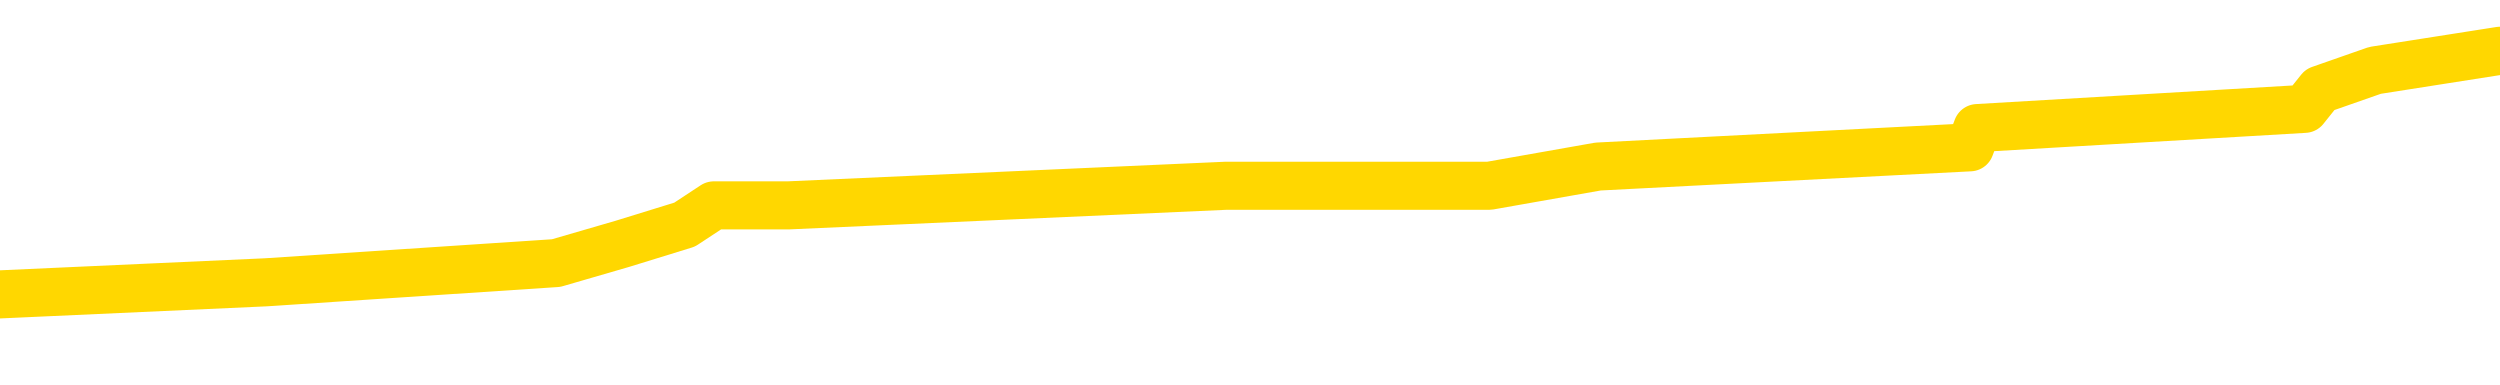 <svg xmlns="http://www.w3.org/2000/svg" version="1.1" viewBox="0 0 6500 1000">
	<path fill="none" stroke="gold" stroke-width="125" stroke-linecap="round" stroke-linejoin="round" d="M0 168086  L-1281873 168086 L-1281689 168036 L-1281199 167936 L-1280905 167886 L-1280594 167785 L-1280360 167735 L-1280306 167635 L-1280247 167535 L-1280094 167484 L-1280053 167384 L-1279921 167334 L-1279628 167284 L-1279088 167284 L-1278477 167234 L-1278429 167234 L-1277789 167184 L-1277756 167184 L-1277230 167184 L-1277098 167133 L-1276708 167033 L-1276379 166933 L-1276262 166832 L-1276051 166732 L-1275334 166732 L-1274764 166682 L-1274657 166682 L-1274482 166632 L-1274261 166532 L-1273860 166481 L-1273834 166381 L-1272906 166281 L-1272818 166181 L-1272736 166080 L-1272666 165980 L-1272369 165930 L-1272217 165829 L-1270327 165880 L-1270226 165880 L-1269964 165880 L-1269670 165930 L-1269528 165829 L-1269280 165829 L-1269244 165779 L-1269086 165729 L-1268622 165629 L-1268369 165579 L-1268157 165478 L-1267905 165428 L-1267557 165378 L-1266629 165278 L-1266536 165178 L-1266125 165127 L-1264954 165027 L-1263765 164977 L-1263673 164877 L-1263645 164776 L-1263379 164676 L-1263080 164576 L-1262951 164475 L-1262914 164375 L-1262099 164375 L-1261715 164425 L-1260655 164475 L-1260594 164475 L-1260329 165478 L-1259857 166431 L-1259665 167384 L-1259401 168337 L-1259064 168287 L-1258929 168237 L-1258473 168187 L-1257730 168136 L-1257713 168086 L-1257547 167986 L-1257479 167986 L-1256963 167936 L-1255934 167936 L-1255738 167886 L-1255250 167836 L-1254888 167785 L-1254479 167785 L-1254093 167836 L-1252390 167836 L-1252292 167836 L-1252220 167836 L-1252159 167836 L-1251974 167785 L-1251638 167785 L-1250997 167735 L-1250920 167685 L-1250859 167685 L-1250672 167635 L-1250593 167635 L-1250416 167585 L-1250397 167535 L-1250167 167535 L-1249779 167484 L-1248890 167484 L-1248851 167434 L-1248763 167384 L-1248735 167284 L-1247727 167234 L-1247577 167133 L-1247553 167083 L-1247420 167033 L-1247380 166983 L-1246122 166933 L-1246064 166933 L-1245525 166883 L-1245472 166883 L-1245425 166883 L-1245030 166832 L-1244891 166782 L-1244691 166732 L-1244544 166732 L-1244379 166732 L-1244103 166782 L-1243744 166782 L-1243192 166732 L-1242547 166682 L-1242288 166582 L-1242134 166532 L-1241733 166481 L-1241693 166431 L-1241572 166381 L-1241511 166431 L-1241497 166431 L-1241403 166431 L-1241110 166381 L-1240958 166181 L-1240628 166080 L-1240550 165980 L-1240474 165930 L-1240248 165779 L-1240181 165679 L-1239954 165579 L-1239901 165478 L-1239737 165428 L-1238731 165378 L-1238547 165328 L-1237996 165278 L-1237603 165178 L-1237206 165127 L-1236356 165027 L-1236277 164977 L-1235699 164927 L-1235257 164927 L-1235016 164877 L-1234859 164877 L-1234458 164776 L-1234438 164776 L-1233993 164726 L-1233587 164676 L-1233451 164576 L-1233276 164475 L-1233140 164375 L-1232890 164275 L-1231890 164225 L-1231808 164175 L-1231672 164124 L-1231633 164074 L-1230744 164024 L-1230528 163974 L-1230085 163924 L-1229967 163874 L-1229911 163823 L-1229234 163823 L-1229134 163773 L-1229105 163773 L-1227763 163723 L-1227357 163673 L-1227318 163623 L-1226390 163573 L-1226291 163523 L-1226159 163472 L-1225754 163422 L-1225728 163372 L-1225635 163322 L-1225419 163272 L-1225008 163172 L-1223854 163071 L-1223562 162971 L-1223534 162871 L-1222926 162820 L-1222676 162720 L-1222656 162670 L-1221727 162620 L-1221675 162520 L-1221553 162469 L-1221535 162369 L-1221379 162319 L-1221204 162219 L-1221068 162169 L-1221011 162118 L-1220903 162068 L-1220818 162018 L-1220585 161968 L-1220510 161918 L-1220201 161868 L-1220083 161817 L-1219914 161767 L-1219822 161717 L-1219720 161717 L-1219697 161667 L-1219619 161667 L-1219521 161567 L-1219155 161517 L-1219050 161466 L-1218547 161416 L-1218095 161366 L-1218057 161316 L-1218033 161266 L-1217992 161216 L-1217863 161165 L-1217762 161115 L-1217321 161065 L-1217038 161015 L-1216446 160965 L-1216316 160915 L-1216041 160814 L-1215889 160764 L-1215735 160714 L-1215650 160614 L-1215572 160564 L-1215387 160514 L-1215336 160514 L-1215308 160463 L-1215229 160413 L-1215206 160363 L-1214922 160263 L-1214319 160162 L-1213323 160112 L-1213025 160062 L-1212291 160012 L-1212047 159962 L-1211957 159912 L-1211380 159862 L-1210681 159811 L-1209929 159761 L-1209610 159711 L-1209228 159611 L-1209151 159561 L-1208516 159511 L-1208331 159460 L-1208243 159460 L-1208113 159460 L-1207800 159410 L-1207751 159360 L-1207609 159310 L-1207587 159260 L-1206620 159210 L-1206074 159159 L-1205596 159159 L-1205535 159159 L-1205211 159159 L-1205190 159109 L-1205127 159109 L-1204917 159059 L-1204840 159009 L-1204786 158959 L-1204763 158909 L-1204724 158859 L-1204708 158808 L-1203951 158758 L-1203935 158708 L-1203135 158658 L-1202983 158608 L-1202077 158558 L-1201571 158508 L-1201342 158407 L-1201301 158407 L-1201185 158357 L-1201009 158307 L-1200255 158357 L-1200120 158307 L-1199956 158257 L-1199638 158207 L-1199462 158106 L-1198440 158006 L-1198416 157906 L-1198165 157856 L-1197952 157755 L-1197318 157705 L-1197080 157605 L-1197048 157505 L-1196870 157404 L-1196789 157304 L-1196699 157254 L-1196635 157153 L-1196195 157053 L-1196171 157003 L-1195630 156953 L-1195375 156903 L-1194880 156853 L-1194003 156802 L-1193966 156752 L-1193913 156702 L-1193872 156652 L-1193755 156602 L-1193478 156552 L-1193271 156451 L-1193074 156351 L-1193051 156251 L-1193001 156150 L-1192961 156100 L-1192883 156050 L-1192286 155950 L-1192226 155900 L-1192122 155850 L-1191968 155799 L-1191336 155749 L-1190655 155699 L-1190353 155599 L-1190006 155549 L-1189808 155498 L-1189760 155398 L-1189440 155348 L-1188812 155298 L-1188665 155248 L-1188629 155198 L-1188571 155147 L-1188494 155047 L-1188253 155047 L-1188165 154997 L-1188071 154947 L-1187777 154897 L-1187643 154847 L-1187583 154796 L-1187546 154696 L-1187274 154696 L-1186268 154646 L-1186092 154596 L-1186041 154596 L-1185749 154546 L-1185556 154445 L-1185223 154395 L-1184716 154345 L-1184154 154245 L-1184140 154144 L-1184123 154094 L-1184023 153994 L-1183908 153894 L-1183869 153793 L-1183831 153743 L-1183766 153743 L-1183737 153693 L-1183598 153743 L-1183306 153743 L-1183256 153743 L-1183150 153743 L-1182886 153693 L-1182421 153643 L-1182277 153643 L-1182222 153543 L-1182165 153492 L-1181974 153442 L-1181609 153392 L-1181394 153392 L-1181200 153392 L-1181142 153392 L-1181083 153292 L-1180929 153242 L-1180659 153192 L-1180229 153442 L-1180214 153442 L-1180137 153392 L-1180072 153342 L-1179943 152991 L-1179920 152941 L-1179635 152891 L-1179588 152841 L-1179533 152790 L-1179071 152740 L-1179032 152740 L-1178991 152690 L-1178801 152640 L-1178321 152590 L-1177834 152540 L-1177817 152489 L-1177779 152439 L-1177523 152389 L-1177445 152289 L-1177215 152239 L-1177199 152138 L-1176905 152038 L-1176462 151988 L-1176016 151938 L-1175511 151888 L-1175357 151838 L-1175071 151787 L-1175031 151687 L-1174699 151637 L-1174478 151587 L-1173961 151486 L-1173885 151436 L-1173637 151336 L-1173443 151236 L-1173383 151186 L-1172606 151135 L-1172532 151135 L-1172302 151085 L-1172285 151085 L-1172223 151035 L-1172027 150985 L-1171563 150985 L-1171540 150935 L-1171410 150935 L-1170110 150935 L-1170093 150935 L-1170016 150885 L-1169922 150885 L-1169705 150885 L-1169553 150835 L-1169374 150885 L-1169320 150935 L-1169034 150985 L-1168994 150985 L-1168624 150985 L-1168184 150985 L-1168001 150985 L-1167680 150935 L-1167385 150935 L-1166939 150835 L-1166867 150784 L-1166405 150684 L-1165967 150634 L-1165785 150584 L-1164331 150483 L-1164199 150433 L-1163742 150333 L-1163515 150283 L-1163129 150183 L-1162613 150082 L-1161658 149982 L-1160864 149882 L-1160190 149831 L-1159764 149731 L-1159453 149681 L-1159223 149531 L-1158540 149380 L-1158527 149230 L-1158317 149029 L-1158295 148979 L-1158121 148879 L-1157171 148828 L-1156902 148728 L-1156087 148678 L-1155777 148578 L-1155739 148528 L-1155682 148427 L-1155065 148377 L-1154427 148277 L-1152801 148227 L-1152127 148177 L-1151485 148177 L-1151407 148177 L-1151351 148177 L-1151315 148177 L-1151287 148126 L-1151175 148026 L-1151157 147976 L-1151135 147926 L-1150981 147876 L-1150928 147775 L-1150850 147725 L-1150730 147675 L-1150633 147625 L-1150515 147575 L-1150246 147474 L-1149976 147424 L-1149959 147324 L-1149759 147274 L-1149612 147174 L-1149385 147123 L-1149251 147073 L-1148942 147023 L-1148882 146973 L-1148529 146873 L-1148181 146822 L-1148080 146772 L-1148015 146672 L-1147955 146622 L-1147571 146522 L-1147190 146471 L-1147086 146421 L-1146826 146371 L-1146554 146271 L-1146395 146221 L-1146363 146171 L-1146301 146120 L-1146160 146070 L-1145976 146020 L-1145931 145970 L-1145643 145970 L-1145627 145920 L-1145394 145920 L-1145333 145870 L-1145295 145870 L-1144715 145819 L-1144581 145769 L-1144558 145569 L-1144539 145218 L-1144522 144816 L-1144506 144415 L-1144482 144014 L-1144465 143713 L-1144444 143362 L-1144427 143011 L-1144404 142810 L-1144388 142610 L-1144366 142459 L-1144349 142359 L-1144300 142209 L-1144228 142058 L-1144193 141807 L-1144170 141607 L-1144134 141406 L-1144093 141206 L-1144056 141105 L-1144040 140905 L-1144015 140754 L-1143978 140654 L-1143961 140504 L-1143938 140403 L-1143921 140303 L-1143902 140203 L-1143886 140102 L-1143857 139952 L-1143831 139801 L-1143786 139751 L-1143769 139651 L-1143727 139601 L-1143679 139501 L-1143608 139400 L-1143593 139300 L-1143577 139200 L-1143515 139149 L-1143476 139099 L-1143436 139049 L-1143270 138999 L-1143205 138949 L-1143189 138899 L-1143145 138798 L-1143087 138748 L-1142874 138698 L-1142841 138648 L-1142798 138598 L-1142720 138548 L-1142183 138497 L-1142105 138447 L-1142000 138347 L-1141912 138297 L-1141736 138247 L-1141385 138197 L-1141229 138146 L-1140791 138096 L-1140635 138046 L-1140505 137996 L-1139801 137896 L-1139600 137846 L-1138639 137745 L-1138157 137695 L-1138058 137695 L-1137965 137645 L-1137720 137595 L-1137647 137545 L-1137204 137444 L-1137108 137394 L-1137093 137344 L-1137077 137294 L-1137052 137244 L-1136586 137194 L-1136370 137143 L-1136230 137093 L-1135936 137043 L-1135848 136993 L-1135806 136943 L-1135776 136893 L-1135604 136843 L-1135545 136792 L-1135469 136742 L-1135388 136692 L-1135318 136692 L-1135009 136642 L-1134924 136592 L-1134710 136542 L-1134675 136491 L-1133992 136441 L-1133893 136391 L-1133688 136341 L-1133641 136291 L-1133363 136241 L-1133301 136191 L-1133284 136090 L-1133206 136040 L-1132898 135940 L-1132873 135890 L-1132819 135789 L-1132796 135739 L-1132674 135689 L-1132538 135589 L-1132294 135539 L-1132168 135539 L-1131522 135488 L-1131506 135488 L-1131481 135488 L-1131301 135388 L-1131225 135338 L-1131133 135288 L-1130705 135238 L-1130289 135188 L-1129896 135087 L-1129817 135037 L-1129798 134987 L-1129435 134937 L-1129199 134887 L-1128971 134837 L-1128657 134786 L-1128580 134736 L-1128499 134636 L-1128321 134536 L-1128305 134485 L-1128040 134385 L-1127960 134335 L-1127729 134285 L-1127503 134235 L-1127188 134235 L-1127012 134185 L-1126651 134185 L-1126260 134134 L-1126190 134034 L-1126126 133984 L-1125986 133884 L-1125934 133834 L-1125833 133733 L-1125331 133683 L-1125134 133633 L-1124887 133583 L-1124702 133533 L-1124402 133482 L-1124326 133432 L-1124160 133332 L-1123275 133282 L-1123247 133182 L-1123124 133081 L-1122545 133031 L-1122467 132981 L-1121754 132981 L-1121442 132981 L-1121229 132981 L-1121212 132981 L-1120826 132981 L-1120301 132881 L-1119854 132830 L-1119525 132780 L-1119372 132730 L-1119046 132730 L-1118868 132680 L-1118786 132680 L-1118580 132580 L-1118404 132530 L-1117476 132479 L-1116586 132429 L-1116547 132379 L-1116319 132379 L-1115940 132329 L-1115152 132279 L-1114918 132229 L-1114842 132179 L-1114485 132128 L-1113913 132028 L-1113646 131978 L-1113259 131928 L-1113156 131928 L-1112986 131928 L-1112367 131928 L-1112156 131928 L-1111848 131928 L-1111795 131878 L-1111668 131827 L-1111614 131777 L-1111495 131727 L-1111159 131627 L-1110200 131577 L-1110069 131476 L-1109867 131426 L-1109236 131376 L-1108924 131326 L-1108510 131276 L-1108483 131226 L-1108338 131176 L-1107917 131125 L-1106585 131125 L-1106538 131075 L-1106409 130975 L-1106393 130925 L-1105814 130824 L-1105609 130774 L-1105579 130724 L-1105538 130674 L-1105481 130624 L-1105443 130574 L-1105365 130524 L-1105222 130473 L-1104768 130423 L-1104650 130373 L-1104364 130323 L-1103992 130273 L-1103896 130223 L-1103569 130173 L-1103214 130122 L-1103044 130072 L-1102997 130022 L-1102888 129972 L-1102799 129922 L-1102771 129872 L-1102695 129771 L-1102391 129721 L-1102357 129621 L-1102286 129571 L-1101918 129521 L-1101582 129470 L-1101502 129470 L-1101282 129420 L-1101110 129370 L-1101083 129320 L-1100586 129270 L-1100036 129170 L-1099156 129119 L-1099057 129019 L-1098981 128969 L-1098706 128919 L-1098459 128818 L-1098385 128768 L-1098323 128668 L-1098204 128618 L-1098162 128568 L-1098052 128518 L-1097975 128417 L-1097274 128367 L-1097029 128317 L-1096989 128267 L-1096833 128217 L-1096234 128217 L-1096007 128217 L-1095915 128217 L-1095439 128217 L-1094842 128116 L-1094322 128066 L-1094301 128016 L-1094156 127966 L-1093836 127966 L-1093294 127966 L-1093062 127966 L-1092892 127966 L-1092405 127916 L-1092178 127866 L-1092093 127815 L-1091747 127765 L-1091420 127765 L-1090897 127715 L-1090570 127665 L-1089970 127615 L-1089772 127515 L-1089720 127464 L-1089679 127414 L-1089398 127364 L-1088714 127264 L-1088404 127214 L-1088379 127113 L-1088188 127063 L-1087965 127013 L-1087879 126963 L-1087215 126863 L-1087191 126812 L-1086969 126712 L-1086639 126662 L-1086287 126562 L-1086082 126512 L-1085850 126411 L-1085592 126361 L-1085402 126261 L-1085355 126211 L-1085128 126160 L-1085093 126110 L-1084937 126060 L-1084722 126010 L-1084549 125960 L-1084458 125910 L-1084181 125860 L-1083937 125809 L-1083622 125759 L-1083196 125759 L-1083158 125759 L-1082675 125759 L-1082441 125759 L-1082230 125709 L-1082003 125659 L-1081454 125659 L-1081206 125609 L-1080372 125609 L-1080317 125559 L-1080295 125509 L-1080137 125458 L-1079675 125408 L-1079635 125358 L-1079295 125258 L-1079162 125208 L-1078939 125157 L-1078367 125107 L-1077895 125057 L-1077700 125007 L-1077508 124957 L-1077318 124907 L-1077216 124857 L-1076848 124806 L-1076801 124756 L-1076720 124706 L-1075426 124656 L-1075378 124606 L-1075110 124606 L-1074965 124606 L-1074414 124606 L-1074297 124556 L-1074215 124506 L-1073856 124455 L-1073633 124405 L-1073351 124355 L-1073022 124255 L-1072514 124205 L-1072402 124154 L-1072323 124104 L-1072158 124054 L-1071864 124054 L-1071395 124054 L-1071199 124104 L-1071148 124104 L-1070498 124054 L-1070377 124004 L-1069923 124004 L-1069887 123954 L-1069418 123904 L-1069308 123854 L-1069291 123803 L-1069075 123803 L-1068894 123753 L-1068363 123753 L-1067333 123753 L-1067134 123703 L-1066676 123653 L-1065727 123553 L-1065628 123503 L-1065275 123402 L-1065214 123352 L-1065199 123302 L-1065164 123252 L-1064795 123202 L-1064675 123151 L-1064433 123101 L-1064269 123051 L-1064082 123001 L-1063961 122951 L-1062890 122851 L-1062032 122800 L-1061820 122700 L-1061722 122650 L-1061548 122550 L-1061215 122500 L-1061143 122449 L-1061086 122399 L-1060910 122399 L-1060521 122349 L-1060286 122299 L-1060175 122249 L-1060058 122199 L-1059077 122148 L-1059051 122098 L-1058457 121998 L-1058425 121998 L-1058276 121948 L-1057992 121898 L-1057080 121898 L-1056134 121898 L-1055981 121848 L-1055878 121848 L-1055747 121797 L-1055603 121747 L-1055577 121697 L-1055463 121647 L-1055244 121597 L-1054563 121547 L-1054434 121496 L-1054131 121446 L-1053891 121346 L-1053558 121296 L-1052919 121246 L-1052577 121145 L-1052515 121095 L-1052359 121095 L-1051438 121095 L-1050967 121095 L-1050924 121095 L-1050911 121045 L-1050870 120995 L-1050848 120945 L-1050821 120895 L-1050677 120845 L-1050254 120794 L-1049919 120794 L-1049728 120744 L-1049299 120744 L-1049111 120694 L-1048722 120594 L-1048188 120544 L-1047816 120493 L-1047794 120493 L-1047544 120443 L-1047426 120393 L-1047350 120343 L-1047214 120293 L-1047175 120243 L-1047095 120193 L-1046701 120142 L-1046205 120092 L-1046093 119992 L-1045920 119942 L-1045612 119892 L-1045164 119842 L-1044841 119791 L-1044699 119691 L-1044272 119591 L-1044118 119490 L-1044063 119390 L-1043249 119340 L-1043229 119290 L-1042858 119240 L-1042801 119240 L-1041672 119190 L-1041604 119190 L-1041045 119139 L-1040851 119089 L-1040714 119039 L-1040481 118989 L-1040134 118939 L-1040099 118839 L-1040064 118788 L-1039996 118688 L-1039647 118638 L-1039475 118588 L-1038990 118538 L-1038974 118487 L-1038648 118437 L-1038491 118387 L-1037350 118287 L-1037326 118237 L-1037134 118136 L-1036940 118086 L-1036690 118036 L-1036673 117986 L-1035653 117936 L-1035355 117886 L-1035279 117836 L-1035143 117735 L-1034968 117685 L-1034391 117585 L-1034175 117535 L-1034112 117484 L-1033981 117434 L-1033944 117334 L-1033421 117284 L-1033283 137043 L-1033268 137043 L-1033246 137043 L-1033225 137043 L-1032998 117234 L-1032222 117234 L-1032181 117234 L-1031813 117234 L-1031735 117184 L-1031682 117133 L-1031009 117083 L-1030267 117033 L-1029842 117033 L-1029394 116983 L-1028333 116933 L-1028021 116832 L-1027611 116832 L-1027539 116782 L-1027015 116782 L-1026920 116782 L-1026902 116782 L-1026458 116732 L-1026272 116632 L-1025492 116532 L-1024819 116481 L-1024407 116331 L-1024175 116231 L-1024035 116181 L-1023953 116080 L-1023933 116030 L-1023857 116030 L-1023729 115980 L-1023412 116030 L-1023188 116030 L-1022863 115980 L-1022800 115980 L-1022430 115980 L-1022397 115980 L-1022189 115980 L-1021521 115980 L-1021444 115980 L-1021286 115880 L-1021175 115880 L-1020849 115829 L-1020694 115779 L-1020353 115779 L-1020296 115679 L-1019958 115579 L-1019754 115529 L-1019701 115428 L-1018325 115378 L-1018195 115328 L-1017762 115278 L-1017441 115228 L-1016614 115127 L-1016490 115077 L-1015759 114977 L-1015603 114877 L-1015563 114826 L-1015509 114776 L-1015486 114726 L-1015372 114676 L-1015075 114626 L-1014786 114576 L-1014731 114526 L-1014611 114475 L-1014580 114425 L-1014481 114375 L-1014037 114375 L-1013885 114325 L-1013050 114325 L-1012508 114275 L-1012173 114275 L-1012157 114225 L-1012082 114175 L-1011966 114124 L-1011771 114074 L-1011507 114024 L-1010672 113974 L-1010576 113924 L-1010054 113874 L-1010013 113823 L-1009913 113773 L-1009085 113773 L-1008950 113723 L-1008611 113723 L-1008057 113673 L-1007677 113623 L-1007514 113573 L-1007205 113523 L-1006392 113472 L-1006086 113422 L-1005817 113422 L-1005496 113422 L-1005175 113472 L-1004900 113472 L-1004071 113372 L-1003976 113322 L-1003883 113172 L-1003779 113021 L-1003392 112871 L-1002912 112770 L-1002895 112720 L-1002777 112670 L-1002409 112570 L-1002314 112520 L-1001480 112419 L-1001403 112369 L-1001104 112319 L-1001013 112269 L-1000606 112169 L-1000495 112068 L-999796 112018 L-999323 111968 L-999263 111918 L-999044 111817 L-998770 111767 L-998657 111717 L-997630 111667 L-997244 111617 L-997223 111567 L-996891 111517 L-996646 111466 L-996213 111416 L-996103 111366 L-995985 111316 L-995533 111216 L-994943 111165 L-994606 111115 L-992713 111065 L-992600 110965 L-992388 110915 L-991070 110865 L-990963 99581 L-990897 88447 L-990861 78167 L-990799 78167 L-990300 89350 L-989625 100383 L-989603 110564 L-989332 110463 L-988364 110463 L-987675 110413 L-987513 110363 L-986972 110313 L-986882 110263 L-985863 110213 L-984915 110112 L-984550 110162 L-984447 110213 L-983859 110213 L-983799 110213 L-983699 110162 L-983259 110062 L-983151 110012 L-982709 109962 L-981710 109811 L-981453 109661 L-981350 109511 L-981220 109410 L-980854 109310 L-980273 109210 L-980242 109159 L-979926 109109 L-977943 109059 L-977828 109009 L-977760 109009 L-977401 108959 L-975783 108909 L-975605 108909 L-975461 108909 L-974638 108959 L-974585 109009 L-974531 109009 L-974097 109009 L-973116 109059 L-973043 109059 L-971958 109009 L-971745 109009 L-971029 108909 L-970640 108859 L-970421 108758 L-970102 108658 L-969608 108558 L-969480 108508 L-969252 108407 L-969019 108307 L-968960 108257 L-968670 108207 L-968398 108106 L-967368 108056 L-965703 108006 L-965284 107956 L-965147 107906 L-964991 107906 L-964686 107856 L-964457 107755 L-964299 107705 L-964140 107605 L-963971 107505 L-963923 107454 L-963870 107404 L-963848 107404 L-963462 107354 L-963212 107354 L-962942 107354 L-962781 107354 L-962691 107354 L-961033 107354 L-960867 107404 L-960488 107354 L-960028 107354 L-959418 107254 L-958325 107204 L-957894 107153 L-957862 107103 L-957800 107053 L-957783 107003 L-956079 106953 L-956037 106903 L-955570 106853 L-955384 106802 L-955351 106702 L-954756 106652 L-954706 106602 L-954384 106552 L-954333 106502 L-954122 106451 L-954104 106401 L-953838 106301 L-953785 106251 L-953316 106201 L-952806 106100 L-952728 106100 L-952433 106050 L-952417 106000 L-952378 105950 L-952307 105900 L-952150 105850 L-951204 105850 L-951147 105850 L-950626 105850 L-950434 105799 L-950333 105799 L-950107 105749 L-949597 105749 L-949209 107103 L-949140 107103 L-948791 107053 L-948435 107003 L-947306 105549 L-947254 105448 L-947028 105398 L-946994 105348 L-946869 105248 L-946771 105248 L-946506 105248 L-945766 105298 L-945187 105298 L-944894 105298 L-944188 105298 L-944009 105248 L-943986 105248 L-943350 105198 L-943039 105147 L-942642 105147 L-942613 105097 L-942592 105047 L-942438 104997 L-941753 104997 L-941736 104997 L-941396 104997 L-941124 104947 L-941086 104897 L-941030 104796 L-941008 104746 L-940936 104696 L-940604 104646 L-940498 104596 L-940470 104495 L-940271 104445 L-940119 104395 L-939251 104345 L-938688 104245 L-938672 104245 L-938571 104195 L-938469 104245 L-938322 104245 L-938244 104245 L-938206 104195 L-938151 104144 L-938077 104094 L-937932 104044 L-937450 104044 L-937046 103994 L-936180 104044 L-936160 104044 L-935902 104044 L-935825 104044 L-935796 103994 L-935786 103894 L-935769 103844 L-935476 103793 L-935436 103743 L-935364 103693 L-935291 103643 L-935086 103593 L-934926 103442 L-934624 103292 L-934547 103091 L-934530 102941 L-934314 102841 L-934082 102841 L-933972 102891 L-933603 102941 L-933445 102941 L-933213 102941 L-933045 102941 L-932899 102891 L-932767 102841 L-931492 102740 L-931088 102640 L-931027 102590 L-930911 102489 L-930486 102439 L-930470 102339 L-930408 102289 L-930135 102189 L-930022 102138 L-929740 102038 L-929463 101988 L-929038 101888 L-929015 101838 L-928937 101787 L-928812 101737 L-928225 101687 L-927834 101637 L-927498 101587 L-926909 101537 L-926807 101537 L-926636 101486 L-926500 101486 L-925672 101436 L-924487 101386 L-924451 101336 L-924396 101336 L-924175 101286 L-923970 101286 L-923815 101286 L-923559 101236 L-923482 101186 L-922940 101135 L-922903 101085 L-922654 101035 L-922267 100985 L-921441 100935 L-921083 100885 L-920773 100885 L-920515 100835 L-920291 100784 L-919885 100734 L-919768 100684 L-919585 100634 L-919532 100634 L-919343 100584 L-919172 100534 L-919144 100483 L-918863 100433 L-918553 100383 L-918415 100333 L-918105 100283 L-917911 100283 L-917896 100233 L-917176 100233 L-917043 100132 L-916745 100082 L-916655 100032 L-916054 100032 L-916016 99982 L-915937 99932 L-915317 99882 L-915165 99781 L-915125 99731 L-914814 99681 L-914622 99631 L-914429 99531 L-914374 99430 L-914065 99380 L-914013 99330 L-913958 99380 L-913932 99380 L-913808 99380 L-912997 99330 L-912921 99280 L-912380 99230 L-912111 99180 L-911452 99129 L-910544 99079 L-910303 99029 L-909770 98979 L-909553 98929 L-908446 98979 L-908396 98979 L-907620 98979 L-907072 98929 L-906961 98879 L-906808 98778 L-906753 98728 L-906588 98678 L-906210 98628 L-905763 98578 L-905708 98528 L-905554 98477 L-904874 98427 L-904654 98377 L-904136 98327 L-903287 98227 L-903271 98177 L-901480 98126 L-900925 98076 L-900808 98026 L-899802 97976 L-899766 97926 L-899533 97926 L-899441 97926 L-899401 97926 L-899069 97876 L-898717 97825 L-898452 97725 L-898165 97675 L-897854 97575 L-897600 97474 L-897506 97424 L-897016 97374 L-896809 97324 L-896243 97274 L-896129 97324 L-895778 97274 L-895726 97274 L-895686 97274 L-895083 97174 L-894349 97073 L-893768 96973 L-893532 96873 L-892992 96722 L-892839 96622 L-892337 96572 L-892128 96471 L-892105 96471 L-892046 96421 L-891083 96421 L-890906 96371 L-890464 96321 L-890440 96221 L-890285 96171 L-890203 96171 L-890053 96221 L-889406 96221 L-889356 96171 L-888236 96120 L-887252 96070 L-887191 96020 L-886470 95970 L-885605 95920 L-885226 95870 L-885007 95870 L-884248 95819 L-884196 95769 L-883887 95669 L-883035 95669 L-882842 95619 L-882665 95569 L-882441 95569 L-882314 95519 L-882122 95519 L-881890 95468 L-881720 95519 L-881434 95468 L-881154 95468 L-881071 95418 L-880901 95368 L-880884 95268 L-880730 95218 L-880691 95168 L-879916 95117 L-879839 95117 L-879607 95017 L-879180 94967 L-878835 94917 L-878251 94867 L-877983 94867 L-877724 94867 L-877594 94766 L-877578 94716 L-877464 94666 L-877440 94616 L-877206 94566 L-877170 94516 L-875854 94516 L-875798 94465 L-875119 94365 L-874547 94365 L-874421 94365 L-874268 94365 L-874191 94365 L-873879 94265 L-873606 94215 L-873517 94114 L-873416 94114 L-872488 94064 L-872412 94064 L-872048 94064 L-872023 94014 L-871987 93964 L-871211 93864 L-871119 93813 L-870979 93763 L-870577 93713 L-870316 93713 L-870072 93763 L-869858 93713 L-869778 93713 L-869701 93713 L-869625 93713 L-869438 93763 L-869372 93763 L-869122 93763 L-869067 93713 L-868929 93663 L-868850 93563 L-868737 93513 L-868513 93462 L-868349 93412 L-868308 93362 L-868139 93312 L-867768 93262 L-867753 93212 L-867637 93161 L-866916 93111 L-866880 93061 L-866747 93061 L-866399 93011 L-865988 93011 L-865951 93011 L-865873 92961 L-865835 92911 L-865470 92861 L-865266 92810 L-865251 92760 L-864906 92710 L-864557 92710 L-864231 92710 L-864130 92660 L-863977 92660 L-863782 92610 L-863551 92610 L-863458 92610 L-863303 92610 L-863226 92610 L-863185 92560 L-863071 92510 L-863048 92459 L-862797 92459 L-862659 92359 L-862081 92209 L-861253 92108 L-860765 92008 L-860643 91958 L-860605 91908 L-860592 91858 L-860440 91757 L-860339 91657 L-860106 91607 L-859716 91507 L-859411 91456 L-859396 91406 L-859225 91356 L-858986 91256 L-858390 91256 L-857786 91206 L-857747 91206 L-857706 91206 L-857553 91155 L-857500 91105 L-857437 91055 L-857369 91005 L-857315 90905 L-857289 90855 L-857243 90804 L-857148 90704 L-857011 90654 L-856858 90604 L-856726 90554 L-856685 90554 L-856649 90504 L-856587 90453 L-856314 90353 L-855999 90303 L-855958 90203 L-855873 90152 L-855696 90102 L-855459 90052 L-855101 90002 L-855071 89952 L-854502 89902 L-854379 89852 L-854143 89801 L-854120 89801 L-853839 89751 L-853554 89751 L-853298 89751 L-852726 89701 L-852429 89651 L-852353 89601 L-851654 89551 L-851577 89501 L-851542 89450 L-851515 89400 L-851464 89300 L-851270 89250 L-851130 89149 L-851094 89099 L-851053 89049 L-850458 88999 L-850226 88949 L-849942 89300 L-849888 89601 L-849814 89952 L-849736 90253 L-849500 90152 L-849256 90102 L-849120 90052 L-849014 90002 L-848934 89952 L-848547 89852 L-848420 89801 L-848267 89751 L-848230 89701 L-848084 89651 L-847862 89601 L-847688 89551 L-847619 89501 L-846798 89400 L-846782 89400 L-846487 89350 L-845699 89300 L-845389 89300 L-845243 89250 L-845015 89200 L-844814 89099 L-843877 89049 L-843841 88999 L-843818 88949 L-843777 88849 L-843509 88798 L-842912 88748 L-842848 88698 L-842813 88648 L-842796 88598 L-842101 88598 L-841900 88598 L-841868 88598 L-841534 88598 L-841427 88548 L-840802 88447 L-840298 88397 L-840260 88297 L-839818 88297 L-839722 88247 L-839563 88247 L-839250 88247 L-839238 88247 L-838798 88297 L-838316 88347 L-838187 88347 L-837867 88347 L-837798 88297 L-837494 88297 L-837318 88247 L-837125 88197 L-836882 88096 L-836684 87996 L-836659 87896 L-836080 87846 L-836010 87795 L-835601 87745 L-835546 87695 L-835500 87645 L-835136 87595 L-834990 87545 L-834785 87494 L-834688 87494 L-834533 87444 L-834472 87394 L-834324 87294 L-834224 87244 L-833667 87244 L-833644 87344 L-833472 87394 L-832930 87444 L-832870 87444 L-832816 87344 L-832787 87244 L-832716 87194 L-832699 87093 L-832636 87043 L-832600 86943 L-832445 86893 L-832119 86843 L-831553 86792 L-831539 86742 L-831477 86642 L-831375 86542 L-831329 86542 L-831086 86491 L-830664 86491 L-830509 86491 L-828768 86391 L-828226 86341 L-827283 86291 L-826873 86241 L-826332 86140 L-826136 86090 L-825967 86040 L-825671 85990 L-825557 85940 L-825542 85940 L-825387 85890 L-825247 85840 L-825170 85739 L-825039 85739 L-824691 85739 L-824320 85789 L-823722 85789 L-823546 85789 L-823390 85739 L-823121 85689 L-822969 85689 L-822678 85840 L-822655 85940 L-822572 86040 L-822344 86140 L-821645 86090 L-821518 86040 L-821087 85990 L-820992 85940 L-819788 85940 L-819738 85890 L-819445 85890 L-819042 85840 L-818766 85739 L-818747 85689 L-818629 85639 L-818553 85589 L-818371 85539 L-817891 85488 L-817440 85388 L-817030 85338 L-816999 85288 L-816581 85238 L-816467 85238 L-816349 85238 L-816334 85238 L-816139 85188 L-816118 85087 L-815885 85037 L-815442 84987 L-815123 84887 L-814658 84887 L-814493 84837 L-814338 84786 L-814182 84786 L-813728 84786 L-813409 84786 L-813354 84837 L-812983 84837 L-812946 84887 L-812619 84887 L-812502 84837 L-812404 84786 L-812078 84686 L-811691 84636 L-811430 84586 L-811071 84485 L-810815 84435 L-808645 84385 L-808595 84335 L-808573 84285 L-808161 84285 L-808100 84285 L-808030 84335 L-807799 84335 L-807488 84285 L-807185 84185 L-807140 84134 L-806833 84084 L-806700 84034 L-806483 83984 L-805771 83934 L-805616 83934 L-805477 83884 L-805329 83884 L-805308 83884 L-805113 83834 L-805088 83783 L-804997 83733 L-804975 83683 L-804959 83633 L-804858 83583 L-803930 83533 L-803472 83533 L-802380 83432 L-801957 83432 L-801554 83382 L-801515 83332 L-801261 83282 L-800487 83182 L-800470 83131 L-800446 83081 L-800253 83031 L-799517 82981 L-799247 82931 L-799207 82881 L-798808 82780 L-798783 82730 L-797994 82680 L-797314 82630 L-795943 82580 L-795673 82530 L-795624 82479 L-795087 82379 L-795054 82329 L-794952 82229 L-794628 82179 L-794549 82128 L-794280 82128 L-793367 82078 L-793228 82078 L-792980 81978 L-792434 81978 L-792012 81928 L-791819 81878 L-791804 81878 L-791666 81777 L-791572 81727 L-791445 81677 L-791185 81627 L-791160 81527 L-791068 81476 L-790758 81426 L-790698 81376 L-790581 81376 L-790231 81376 L-789421 81376 L-789189 81276 L-788360 81276 L-788128 81176 L-787912 81125 L-787393 81125 L-786755 81075 L-786339 81025 L-786016 80975 L-785536 80925 L-785110 80925 L-785049 80875 L-784700 80875 L-784660 80824 L-784646 80774 L-784547 80674 L-784501 80674 L-784016 80624 L-783214 80624 L-782880 80624 L-781799 80574 L-781319 80524 L-781296 80473 L-781156 80423 L-780600 80373 L-779903 80323 L-779594 80273 L-779372 80223 L-779268 80173 L-779165 80072 L-778494 80022 L-778400 79972 L-778378 79972 L-778301 79922 L-778123 79922 L-777951 79922 L-777770 79872 L-777757 79821 L-777680 79771 L-777516 79721 L-777001 79671 L-776985 79621 L-776845 79621 L-776482 79571 L-776458 79571 L-776328 79521 L-776303 79470 L-775941 79420 L-775415 79320 L-775322 79270 L-775106 79170 L-775012 79119 L-774988 79069 L-774523 79019 L-774446 79019 L-774045 78969 L-773594 78969 L-772342 78919 L-772304 78869 L-771872 78818 L-771839 78768 L-771120 78718 L-770944 78668 L-770808 78618 L-770502 78568 L-770447 78518 L-770422 78417 L-770406 78317 L-770231 78267 L-770041 78217 L-769534 78217 L-769160 77815 L-768822 77364 L-768783 76963 L-768064 76612 L-767970 76562 L-767932 76512 L-767390 76512 L-767367 76461 L-766964 76411 L-766539 76361 L-766268 76361 L-766088 76311 L-765842 76211 L-765819 76160 L-765762 76060 L-765146 76010 L-764643 75960 L-764256 75960 L-763637 76010 L-763421 76010 L-763266 76060 L-761973 75960 L-761874 75910 L-761432 75809 L-761100 75759 L-760800 75659 L-760558 75609 L-759823 75509 L-759244 75458 L-758414 75408 L-758314 75358 L-757756 75308 L-757618 75258 L-755976 75208 L-755915 75208 L-755822 75208 L-754855 75208 L-754677 75157 L-754390 75157 L-754172 75157 L-754094 75107 L-753823 75107 L-753707 75057 L-753554 75007 L-753244 74957 L-753166 74907 L-753075 74907 L-752997 74857 L-752881 74857 L-752702 74806 L-752610 74756 L-752572 74706 L-752069 74706 L-751850 74656 L-751721 74656 L-751566 74606 L-751511 74556 L-751386 74556 L-751001 74506 L-750493 74455 L-750421 74405 L-749940 74355 L-749863 74305 L-749763 74305 L-749530 74255 L-749065 74255 L-748835 74255 L-748819 74255 L-748587 74255 L-748432 74255 L-748370 74255 L-748177 74205 L-747906 74104 L-747155 74054 L-746202 74054 L-746166 74004 L-745941 74004 L-745501 74004 L-745220 73904 L-744872 73854 L-743803 73803 L-742875 73803 L-742744 73803 L-742697 73803 L-742628 73753 L-742473 73753 L-742396 73653 L-742222 73553 L-741788 73452 L-741584 73402 L-741523 73302 L-740941 73252 L-740787 73151 L-740671 73101 L-740630 73051 L-740461 73001 L-740324 72951 L-740113 72851 L-740036 72800 L-740012 72750 L-739804 72650 L-739394 72600 L-739369 72550 L-739146 72500 L-739001 72449 L-738966 72399 L-738953 72349 L-738930 72299 L-738697 72249 L-738511 72199 L-738294 72148 L-738269 72098 L-737580 72048 L-737476 71998 L-737440 71948 L-737420 71898 L-737226 71848 L-737172 71797 L-737056 71697 L-736974 71697 L-736863 71647 L-736549 71597 L-736089 71547 L-735834 71496 L-735600 71396 L-735470 71346 L-735118 71296 L-735058 71246 L-734906 71196 L-734333 71095 L-734247 71045 L-734094 70945 L-733798 70845 L-733428 70744 L-733125 70644 L-733048 70594 L-732643 70544 L-732475 70544 L-732331 70544 L-731791 70544 L-731730 70544 L-731714 70443 L-731548 70393 L-731343 70343 L-731268 70343 L-731175 70293 L-730765 70243 L-730750 70193 L-730726 70193 L-730533 70142 L-730456 70594 L-730286 71045 L-730224 71446 L-730208 71898 L-729694 71848 L-729472 71797 L-728853 71697 L-728600 71647 L-728406 71597 L-728367 71547 L-728293 71547 L-728228 71547 L-727577 71547 L-727539 71597 L-727364 71597 L-727299 71597 L-726624 71597 L-726235 71496 L-725974 71446 L-725736 71396 L-725658 71296 L-725643 71196 L-725440 71145 L-725070 71045 L-724844 70995 L-724209 70945 L-724189 70945 L-723802 70895 L-723708 70895 L-723650 70845 L-723374 70794 L-723064 70794 L-722987 70744 L-722136 70794 L-721793 71045 L-721356 71346 L-720922 71597 L-720427 71848 L-720278 71797 L-720009 71848 L-718771 71898 L-718715 71998 L-716951 72048 L-716761 71998 L-715751 71948 L-715600 71898 L-715224 71998 L-714903 72098 L-714298 72199 L-714228 72299 L-714051 72249 L-713222 72199 L-713084 72148 L-712697 72098 L-712513 72048 L-712469 71998 L-712349 71948 L-712139 71898 L-711692 71797 L-711343 71747 L-711211 71697 L-710802 71647 L-710452 71647 L-710167 71597 L-709973 71547 L-709819 71547 L-709655 71496 L-709587 71446 L-709487 71446 L-709253 71396 L-709137 71396 L-709084 71346 L-708542 71346 L-708077 71296 L-706895 71296 L-706762 71296 L-706737 71296 L-706685 71296 L-706017 71296 L-704982 71196 L-704789 71145 L-704609 71095 L-704457 71095 L-704417 71045 L-704402 71045 L-704340 70995 L-704015 70945 L-702854 70895 L-702661 70845 L-702484 70794 L-701370 70744 L-700510 70694 L-700404 70694 L-699930 70644 L-699737 70644 L-697416 70594 L-697338 70544 L-697217 70443 L-697183 70393 L-697145 70293 L-697051 70142 L-696835 70042 L-696254 69942 L-695868 69892 L-695095 69842 L-695017 69791 L-694319 69791 L-693778 69791 L-693737 69741 L-693607 69741 L-693143 69691 L-693104 69641 L-692970 69591 L-692601 69541 L-692572 69490 L-692422 69490 L-692021 69440 L-690197 69490 L-689390 69440 L-688671 69440 L-688655 69440 L-688341 69340 L-687779 69290 L-687278 69240 L-686759 69190 L-686738 69139 L-684994 69089 L-684825 69039 L-684629 68989 L-683735 68939 L-683217 68839 L-683006 68788 L-682748 68738 L-682039 68688 L-681088 68638 L-680430 68588 L-680391 68487 L-680104 68437 L-680022 68387 L-679927 68387 L-679795 68337 L-679717 68337 L-678982 68337 L-678645 68287 L-678595 68337 L-678340 68337 L-678054 68287 L-677628 68287 L-677048 68237 L-676789 68237 L-676637 68187 L-676390 68187 L-676352 68187 L-675554 68136 L-675517 68086 L-675340 68086 L-674930 67986 L-674702 67986 L-674625 67986 L-674494 67986 L-674378 67936 L-674030 67886 L-673967 67836 L-673814 67785 L-673073 67735 L-672962 67685 L-672792 67635 L-672753 67585 L-672458 67585 L-672057 67585 L-671880 67585 L-671786 67585 L-671476 67535 L-670675 67484 L-670217 67384 L-669697 67334 L-669208 67284 L-668512 67234 L-667466 67184 L-667197 67184 L-667143 67133 L-666983 67133 L-666731 67133 L-666485 67083 L-666406 67033 L-666192 66933 L-665880 66883 L-665416 66782 L-665402 66732 L-665106 66732 L-665092 66682 L-664101 66632 L-663429 66582 L-663094 66481 L-662478 66481 L-662341 66431 L-661702 66381 L-661572 66331 L-660621 66231 L-660521 66130 L-659962 66080 L-659553 66080 L-659125 66080 L-659034 66030 L-658199 66030 L-657835 66030 L-657796 66080 L-657664 66130 L-657487 66130 L-657270 66130 L-657217 66080 L-657060 65980 L-656807 65930 L-655707 65880 L-655629 65829 L-655410 65779 L-655279 65679 L-655243 65629 L-655049 65579 L-654950 65529 L-654466 65478 L-654181 65428 L-654021 65378 L-653926 65278 L-653655 65228 L-653385 65178 L-653369 64977 L-653231 64826 L-653092 64676 L-652766 64475 L-652457 64375 L-652416 64325 L-652340 64225 L-652225 64175 L-651374 64074 L-651048 64024 L-650717 63974 L-650584 63974 L-650368 63974 L-650351 63974 L-649671 63974 L-649578 63874 L-649554 63823 L-649539 63723 L-649500 63673 L-649088 63573 L-648819 63523 L-648779 63472 L-648410 63472 L-648201 63422 L-647118 63422 L-647101 63372 L-647073 63322 L-647053 63322 L-646676 63222 L-646421 63172 L-646173 63071 L-646033 62971 L-645901 62921 L-645569 62871 L-645477 62820 L-645416 62770 L-644857 62720 L-644796 62670 L-644640 62620 L-644446 62570 L-644254 62520 L-644238 62469 L-644200 62419 L-644161 62369 L-643890 62319 L-643767 62269 L-643735 62219 L-643635 62219 L-643479 62219 L-643338 62219 L-643054 62169 L-642729 62169 L-642033 62118 L-642010 62118 L-641501 62118 L-640655 62118 L-640292 62068 L-640137 62018 L-639533 62018 L-639363 62018 L-639302 62018 L-639247 61968 L-638192 61918 L-638173 61918 L-637267 61918 L-637246 61918 L-637079 61868 L-636837 61868 L-636787 61817 L-636732 61717 L-636594 61667 L-636555 61617 L-635627 61567 L-635571 61567 L-635450 61567 L-635378 61567 L-635262 61567 L-635084 61617 L-634101 61567 L-633962 61567 L-633844 61466 L-633550 61366 L-633302 61316 L-633266 61266 L-633211 61316 L-633189 61316 L-633056 61316 L-632977 61316 L-632840 61266 L-632217 61266 L-632050 61216 L-631586 61216 L-631409 61115 L-631393 61065 L-631333 61015 L-631216 60965 L-630734 60915 L-630038 60865 L-629665 60814 L-629496 60764 L-628530 60714 L-628375 60664 L-628197 60664 L-628105 60614 L-627849 60614 L-627679 60614 L-627032 60564 L-627021 60564 L-626441 60514 L-626302 60514 L-626247 60413 L-625512 60363 L-625473 60313 L-625396 60313 L-624754 60263 L-623979 60263 L-623887 60213 L-623838 60213 L-623823 60162 L-623787 60162 L-623770 60062 L-623708 60012 L-623691 59962 L-623671 59962 L-623517 59912 L-623478 59862 L-623462 59811 L-623423 59761 L-623283 59711 L-623207 59661 L-622842 59611 L-622494 59561 L-621721 59511 L-621118 59460 L-620922 59410 L-620692 59410 L-620554 59360 L-619916 59360 L-619627 59310 L-619605 59310 L-619145 59260 L-618912 59260 L-618857 59210 L-618819 59159 L-618316 59109 L-617766 59059 L-616977 59009 L-615855 59009 L-614960 58959 L-614872 58959 L-614573 58909 L-614501 58859 L-614385 58808 L-613208 58758 L-612860 58708 L-612838 58658 L-612319 58608 L-612172 58558 L-612064 58508 L-611854 58457 L-611700 58407 L-611677 58357 L-611483 58307 L-611406 58257 L-611263 58207 L-610462 58156 L-610316 58106 L-610036 58056 L-609858 58006 L-609549 57956 L-608737 57906 L-607809 57906 L-606217 57856 L-605974 57805 L-605333 57755 L-605137 57705 L-605059 57655 L-604542 57605 L-604310 57605 L-604287 57555 L-604155 57555 L-603816 57505 L-603805 57454 L-603588 57404 L-603551 57354 L-603010 57304 L-602481 57204 L-602413 57153 L-602120 57103 L-601572 57003 L-601537 56953 L-601484 56903 L-601385 56802 L-601153 56802 L-600573 56802 L-600475 56853 L-600401 56853 L-600069 56802 L-599319 56752 L-599280 56702 L-598600 56702 L-598445 56702 L-598119 56652 L-597903 56602 L-597672 56602 L-597375 56552 L-597129 56502 L-596778 56451 L-596725 56401 L-595965 56351 L-595272 56251 L-594922 56150 L-594458 56100 L-593824 56050 L-593415 56000 L-593338 56050 L-592912 56050 L-592269 56000 L-592100 56000 L-591358 55950 L-591171 55900 L-590875 55850 L-590303 55799 L-590278 55749 L-589259 55749 L-588772 55699 L-588679 55699 L-588618 55649 L-588329 55599 L-588044 55549 L-587982 55498 L-587802 55498 L-587091 55448 L-586915 55398 L-586717 55348 L-586565 55298 L-586473 55248 L-586412 55198 L-585870 55198 L-585559 55147 L-585467 55047 L-585390 54947 L-584823 54897 L-584732 54897 L-584477 54796 L-584150 54696 L-584113 54546 L-583958 54395 L-583726 54345 L-583404 54295 L-582272 54245 L-582072 54195 L-581547 54144 L-581302 54144 L-581056 54094 L-580976 54044 L-580957 53944 L-580880 53894 L-580824 53793 L-580747 53743 L-580708 53693 L-580529 53593 L-580492 53543 L-580261 53492 L-579023 53442 L-578696 53392 L-578657 53292 L-577875 53242 L-577728 53192 L-576737 53141 L-576530 53141 L-576104 53141 L-575977 53141 L-575572 53192 L-575485 53141 L-574828 53091 L-574120 53041 L-573512 52991 L-573319 52941 L-573086 52841 L-572467 52790 L-572172 52690 L-571732 52640 L-571577 52590 L-571422 52540 L-570666 52439 L-570316 52389 L-569914 52389 L-569875 52339 L-568869 52339 L-568549 52339 L-568303 52289 L-567603 52189 L-567529 52138 L-567217 52088 L-566137 52038 L-565945 51988 L-565712 51988 L-565517 51938 L-565017 51888 L-564263 51888 L-564149 51888 L-563949 51888 L-563908 51838 L-563815 51787 L-563502 51737 L-563414 51687 L-563298 51637 L-562980 51637 L-562911 51587 L-562886 51537 L-562524 51486 L-562485 51436 L-562269 51386 L-561766 51436 L-561163 51486 L-560952 51587 L-560799 51637 L-560761 51637 L-560717 51537 L-560682 51486 L-560549 51436 L-560140 51386 L-559769 51336 L-559716 51286 L-559700 51236 L-559621 51186 L-559211 51135 L-559057 51085 L-559042 50985 L-559002 50935 L-558824 50835 L-558748 50784 L-558516 50734 L-557726 50684 L-557649 50684 L-556914 50584 L-556758 50534 L-556519 50433 L-556457 50333 L-556372 50283 L-556349 50183 L-556231 50082 L-556217 49982 L-556155 49882 L-556118 49831 L-556023 49781 L-556001 49781 L-555885 49731 L-555652 49681 L-555482 49581 L-554662 49581 L-554261 49531 L-554105 49531 L-553601 49531 L-553486 49531 L-552890 49531 L-552516 49480 L-552464 49480 L-552270 49430 L-551573 49430 L-551535 49380 L-551391 49380 L-551165 49330 L-550904 49280 L-550530 49230 L-550104 49180 L-549975 49129 L-549955 49029 L-549462 49029 L-548765 48979 L-548534 49029 L-548380 49029 L-547411 49029 L-547187 49079 L-546909 49079 L-546893 49029 L-546367 48979 L-545838 48929 L-545690 48879 L-545670 48828 L-545129 48778 L-544819 48728 L-544701 48628 L-544510 48528 L-544373 48427 L-544046 48377 L-543929 48327 L-543620 48327 L-543194 48277 L-543138 48277 L-542905 48327 L-542808 48327 L-542675 48327 L-542379 48327 L-542265 48277 L-541901 48227 L-541588 48227 L-541105 48177 L-540935 48126 L-540687 48076 L-540471 48026 L-539945 47976 L-539758 47876 L-539403 47825 L-538768 47775 L-538613 47675 L-537872 47625 L-537453 47575 L-537273 47525 L-537196 47525 L-537065 47474 L-536772 47424 L-536731 47374 L-536501 47374 L-536308 47324 L-536053 47324 L-535627 47274 L-535518 47224 L-534899 47224 L-534718 47224 L-533506 47224 L-532859 47274 L-532708 47274 L-532671 47274 L-532539 47274 L-532438 47224 L-532422 47174 L-532340 47123 L-532129 47073 L-532012 47023 L-531649 46973 L-531277 46923 L-530581 46873 L-530178 46822 L-530073 46772 L-530055 46722 L-529111 46672 L-528916 46572 L-528764 46522 L-528708 46421 L-527952 46421 L-527935 46522 L-527446 46572 L-527315 46672 L-527122 46672 L-526232 46622 L-526193 46572 L-526155 46522 L-526078 46471 L-526039 46471 L-525962 46421 L-525878 46371 L-525613 46321 L-525381 46271 L-525319 46221 L-524838 46171 L-524502 46171 L-524391 46120 L-524197 46070 L-524021 46020 L-523962 46020 L-523925 45970 L-523656 45920 L-522958 45819 L-522905 45719 L-522611 45619 L-522209 45519 L-521644 45468 L-520771 45418 L-520467 45368 L-520429 45318 L-520306 45268 L-519707 45218 L-519578 45168 L-519378 45117 L-519340 45067 L-518726 45017 L-518548 44967 L-518533 44867 L-518315 44816 L-518237 44716 L-517929 44716 L-517797 44666 L-517566 44666 L-517231 44666 L-517140 44616 L-517039 44566 L-517001 44516 L-516458 44516 L-516266 44465 L-515724 44415 L-515299 44365 L-515167 44365 L-515105 44365 L-514874 44365 L-514858 44365 L-514369 44415 L-514289 44415 L-514271 44415 L-512878 44465 L-512743 44465 L-512629 44415 L-511994 44365 L-511855 44315 L-511737 44265 L-511583 44164 L-511546 44114 L-511468 44064 L-511414 44114 L-510422 44114 L-510385 44064 L-510252 44064 L-510192 43964 L-510093 43914 L-509802 43864 L-509789 43813 L-509479 43813 L-509379 43864 L-508914 43813 L-508860 49129 L-508717 54395 L-508590 59711 L-508358 65027 L-507789 64977 L-507700 64927 L-507677 64927 L-507390 64877 L-506707 64826 L-506630 64776 L-506594 64726 L-506578 64676 L-506378 64626 L-505958 64526 L-505687 64526 L-504814 64475 L-504521 64475 L-504410 64475 L-503676 64425 L-503549 64375 L-503189 64325 L-502937 64325 L-502065 64275 L-501896 64275 L-501835 64225 L-501780 64175 L-501432 64124 L-501409 64074 L-501200 64024 L-501059 63974 L-500929 63924 L-500806 63874 L-500683 63823 L-500446 63773 L-500155 63723 L-499496 63673 L-499474 63623 L-499319 63573 L-499202 63523 L-498238 63472 L-498182 63422 L-497949 63372 L-497927 63322 L-497601 63272 L-497485 63272 L-497446 63222 L-496944 63222 L-496645 63172 L-496533 63121 L-495991 63071 L-494932 63021 L-494306 62971 L-494134 62921 L-493886 62871 L-493630 62820 L-493499 62770 L-493478 62720 L-492810 62670 L-491914 62620 L-491868 62570 L-491798 62520 L-491682 62520 L-491461 62469 L-491270 62469 L-491231 62419 L-491039 62369 L-490380 62369 L-489763 62319 L-489724 62620 L-489128 62921 L-489066 63172 L-487944 63422 L-487889 63422 L-487768 63372 L-487503 63322 L-487439 63322 L-487170 63322 L-487094 63272 L-486878 63272 L-486395 63222 L-486125 63172 L-485994 63172 L-485762 63071 L-485737 62921 L-485722 62720 L-485699 62469 L-485684 62219 L-485660 61968 L-485646 61667 L-485622 61366 L-485607 61065 L-485584 60814 L-485569 60564 L-485546 60313 L-485530 60162 L-485502 60012 L-485484 59811 L-485466 59711 L-485430 59561 L-485390 59460 L-485375 59360 L-485350 59210 L-485298 59109 L-485273 59009 L-485196 58909 L-485159 58859 L-485143 58758 L-485080 58658 L-485065 58558 L-485020 58407 L-484949 58307 L-484910 58257 L-484886 58156 L-484834 58056 L-484808 58006 L-484793 57956 L-484731 57906 L-484694 57856 L-484617 57805 L-484601 57755 L-484574 57655 L-484501 57605 L-484461 57555 L-484308 57454 L-484191 57404 L-484137 57354 L-484055 57304 L-484021 57254 L-483997 57204 L-483843 57153 L-483828 57103 L-483726 57053 L-483416 57003 L-483379 56953 L-483164 56903 L-483053 56903 L-483028 56903 L-482798 56953 L-482566 56953 L-482191 56903 L-482063 56853 L-482023 56802 L-481971 56752 L-481870 56702 L-481833 56652 L-481622 56652 L-481558 56602 L-481445 56602 L-481234 56552 L-481197 56502 L-480824 56451 L-480771 56401 L-480692 56351 L-480670 56301 L-480578 56251 L-480378 56201 L-480340 56201 L-480318 56201 L-480088 56201 L-480068 56150 L-479858 56150 L-479763 56100 L-479726 56050 L-479389 56000 L-479277 55950 L-479237 55900 L-479223 55900 L-479084 55850 L-479069 55850 L-478814 55850 L-478231 55799 L-478155 55749 L-478117 55699 L-478072 55649 L-478024 55599 L-477844 55549 L-477830 55498 L-477730 55448 L-477652 55398 L-477592 55348 L-477226 55248 L-477144 55198 L-477126 55147 L-477073 55097 L-476104 55047 L-475973 54997 L-475951 54947 L-475731 54897 L-475662 54847 L-475640 54796 L-475393 54746 L-475137 54696 L-475006 54646 L-474967 54596 L-474945 54495 L-474890 54395 L-474802 54345 L-474741 54245 L-474516 54195 L-474386 54144 L-474287 54094 L-474232 54044 L-474039 53994 L-473961 53944 L-473628 53894 L-473497 53844 L-473319 53793 L-473304 53743 L-473278 53693 L-473009 53693 L-471808 53643 L-471771 53643 L-471655 53593 L-471422 53543 L-471231 53492 L-471192 53492 L-471136 53442 L-471032 53442 L-470518 53392 L-470224 53342 L-469992 53292 L-469717 53242 L-469700 53192 L-469667 53141 L-469627 53091 L-469589 53041 L-469488 52991 L-469411 52941 L-469318 52891 L-469191 52841 L-469087 52790 L-468908 52790 L-468716 52740 L-467887 52740 L-467771 52690 L-467516 52640 L-467476 52590 L-467377 52540 L-467317 52540 L-467074 52489 L-467051 52489 L-466930 52439 L-466858 52389 L-466819 52339 L-466587 52289 L-466411 52239 L-465890 52189 L-465814 52138 L-465798 52088 L-465386 52088 L-465024 52088 L-464908 52038 L-464885 52038 L-464844 51988 L-464768 51938 L-464714 51888 L-464366 51838 L-464250 51787 L-464072 51787 L-464017 51737 L-463993 51737 L-463880 51687 L-463592 51637 L-463360 51587 L-463144 51537 L-462935 51486 L-462724 51386 L-461898 51336 L-461558 51286 L-460551 51236 L-460188 51186 L-459142 51135 L-459065 51085 L-458618 51035 L-458406 50985 L-458215 50935 L-457920 50885 L-457879 50835 L-457726 50784 L-457672 50684 L-457441 50634 L-456860 50584 L-456666 50534 L-456047 50534 L-455558 50483 L-455506 50433 L-454858 50383 L-454707 50333 L-454538 50283 L-454165 50233 L-454150 50233 L-454051 50183 L-454012 50183 L-453881 50132 L-453448 50132 L-453145 50132 L-452759 50132 L-452619 50082 L-452458 50082 L-452024 50082 L-451985 50032 L-451884 50032 L-451768 49982 L-451590 49982 L-451420 49932 L-451302 49882 L-450941 49781 L-450723 49731 L-450591 49681 L-450451 49681 L-449952 49681 L-449874 49681 L-449640 49631 L-449316 49631 L-448929 49581 L-448906 49531 L-448286 49531 L-448016 49480 L-447783 49480 L-447358 49430 L-447086 49380 L-446945 49330 L-446736 49280 L-446530 49230 L-445979 49180 L-445848 49180 L-445461 49129 L-445191 49129 L-445088 49079 L-444828 49029 L-444626 48979 L-444557 48929 L-444518 48879 L-443951 48828 L-443744 48778 L-443717 48728 L-443488 48678 L-443410 48628 L-442893 48578 L-442855 48528 L-442699 48477 L-442406 48427 L-442134 48377 L-441770 48327 L-441422 48327 L-441050 48277 L-440930 48277 L-440858 48227 L-440378 48177 L-440316 48126 L-439981 48076 L-439850 48026 L-439772 47976 L-439643 47926 L-439179 47926 L-438885 47876 L-438808 47876 L-438497 47825 L-438189 47775 L-438125 47725 L-438096 47675 L-437321 47625 L-437216 47525 L-437128 47474 L-437105 47424 L-436951 47374 L-436730 47324 L-436563 47274 L-436176 47224 L-436121 47174 L-436058 47174 L-435440 47123 L-435323 47073 L-435000 47023 L-434475 46973 L-434124 46923 L-434048 46873 L-433429 46822 L-433018 46772 L-432717 46722 L-432406 46672 L-432268 46622 L-431644 46622 L-431262 46572 L-430139 46572 L-429078 46522 L-429016 46471 L-428655 46421 L-428554 46421 L-428538 46371 L-428164 46371 L-427159 46271 L-426772 46221 L-426565 46120 L-426476 46070 L-426100 46020 L-425808 45970 L-425496 45920 L-424707 45870 L-424619 45819 L-424567 45769 L-424529 45719 L-424011 45669 L-423896 45619 L-423687 45569 L-423548 45519 L-422944 45468 L-422115 45418 L-421832 45368 L-421650 45368 L-421148 45318 L-420943 45318 L-420389 45318 L-419884 45268 L-419693 45218 L-419654 45168 L-419025 45117 L-418572 45067 L-418158 45017 L-417549 44967 L-416429 44967 L-416015 44917 L-415691 44917 L-415476 44867 L-415049 44816 L-414909 44766 L-414818 44716 L-414587 44666 L-414000 44666 L-413192 44616 L-411993 44616 L-411879 44616 L-411747 44566 L-411659 44516 L-411617 44566 L-411597 44616 L-411586 44716 L-411491 44816 L-410728 44816 L-410022 44816 L-409982 44766 L-409696 44716 L-409155 44666 L-409093 44616 L-409053 44566 L-409039 44516 L-408782 44465 L-408458 44415 L-408318 44365 L-408048 44315 L-408009 44265 L-407901 44215 L-407500 44164 L-407390 44114 L-407313 44064 L-407016 44014 L-406973 43964 L-406755 43964 L-406571 43964 L-406461 43964 L-406446 43914 L-406420 43914 L-405996 43864 L-405750 43813 L-405414 43763 L-405379 43713 L-405245 43663 L-404991 43663 L-404836 43613 L-403930 43613 L-403831 43563 L-403636 43462 L-402629 43412 L-402128 43362 L-402050 43312 L-402012 43262 L-401804 43212 L-401685 43161 L-401587 43111 L-401401 43061 L-401235 43011 L-401000 42961 L-400580 42911 L-400565 42861 L-400256 42810 L-399210 42760 L-398993 42710 L-398977 42660 L-398955 42610 L-398746 42560 L-398587 42510 L-398529 42459 L-397084 42409 L-396758 42409 L-396556 42409 L-396357 42409 L-396207 42409 L-395936 42359 L-395496 42309 L-395278 42309 L-394583 42259 L-394081 42209 L-393756 42158 L-393485 42158 L-392764 42108 L-392609 42108 L-391411 42008 L-391022 41958 L-390906 41858 L-390753 41807 L-390599 41757 L-389629 41707 L-389576 41657 L-389329 41607 L-389307 41557 L-389087 41507 L-388649 41406 L-388509 41306 L-388401 41206 L-388200 41155 L-388082 41105 L-387980 41055 L-387966 41055 L-387833 41005 L-387579 40955 L-386961 40905 L-386302 40855 L-386056 40855 L-385863 40804 L-385104 40804 L-385065 40804 L-384987 40754 L-384935 40654 L-384895 40604 L-384857 40554 L-384818 40504 L-384727 40453 L-384683 40403 L-384624 40303 L-384600 40253 L-384485 40203 L-384175 40102 L-384121 40052 L-384099 40002 L-383757 39952 L-383592 39902 L-383556 39801 L-383516 39751 L-383501 39701 L-383269 39651 L-383129 39601 L-382961 39551 L-382511 39551 L-382278 39551 L-382185 39551 L-382165 39601 L-381684 39551 L-381607 39551 L-381480 39501 L-381350 39400 L-380971 39350 L-380730 39250 L-380692 39200 L-380638 39149 L-380500 39049 L-380461 38999 L-380421 38949 L-380191 38899 L-380151 38849 L-380021 38798 L-379842 38748 L-379801 38698 L-379787 38648 L-379623 38598 L-379608 38548 L-379455 38497 L-379440 38447 L-379414 38397 L-379380 38347 L-379158 38247 L-378935 38247 L-378681 38197 L-378549 38247 L-377907 38247 L-377300 38197 L-376280 38197 L-376087 38146 L-376036 38096 L-375911 38046 L-375586 37996 L-374813 37946 L-374756 37896 L-374642 37846 L-374230 37795 L-373905 37745 L-373767 37695 L-373543 37645 L-373017 37595 L-372616 37595 L-372584 37545 L-372298 37545 L-372012 37494 L-371624 37444 L-371408 37394 L-370981 37294 L-370799 37244 L-370463 37194 L-370356 37143 L-370170 37143 L-370053 37093 L-370039 37093 L-369318 37043 L-369148 36993 L-368899 36943 L-368799 36893 L-368157 36843 L-367869 36792 L-367679 36742 L-367404 36692 L-367086 36642 L-366802 36592 L-366688 36491 L-366643 36441 L-366440 36391 L-364832 36341 L-364620 36291 L-363939 36241 L-363856 36191 L-363628 36140 L-363438 36140 L-363299 36090 L-363280 36090 L-363087 36090 L-362857 36090 L-362665 36090 L-361580 36040 L-361385 36040 L-361332 36040 L-361179 36040 L-361071 36040 L-360905 36040 L-360752 35990 L-360637 35940 L-360513 35840 L-360096 35789 L-359838 35689 L-359746 35639 L-359553 35639 L-359491 35589 L-359166 35589 L-359105 35589 L-359048 35539 L-358779 35488 L-358431 35438 L-358252 35388 L-358058 35338 L-358022 35388 L-357309 35388 L-357270 35488 L-356960 35539 L-356663 35589 L-356613 35639 L-356357 35689 L-356086 35739 L-356031 35739 L-354940 35739 L-354910 35689 L-354869 35689 L-354693 35689 L-354500 35639 L-353642 35639 L-352589 35589 L-352528 35539 L-352179 35488 L-351366 35488 L-350553 35488 L-350538 35488 L-350163 35488 L-349994 35488 L-349726 35488 L-349398 35438 L-349276 35388 L-349219 35388 L-349184 35338 L-349107 35338 L-348889 35288 L-348831 35238 L-348515 35188 L-348348 35137 L-347984 35137 L-347791 35137 L-347767 35137 L-347690 35087 L-347209 35087 L-347072 35087 L-346658 35037 L-346359 35037 L-346260 34987 L-346244 34937 L-346215 34887 L-345856 34837 L-345506 34786 L-345368 34736 L-345332 34736 L-344515 34686 L-344309 34636 L-344285 34586 L-344128 34586 L-344038 34536 L-343797 34536 L-343473 34485 L-343381 34485 L-343184 34435 L-342899 34435 L-342143 34385 L-342013 34335 L-341940 34285 L-341327 34235 L-341152 34185 L-341041 34134 L-340941 34084 L-340862 34034 L-340725 33984 L-340571 33984 L-340492 33984 L-340301 33984 L-339627 33984 L-339589 33934 L-339486 33884 L-338543 33834 L-338521 33783 L-338170 33733 L-337705 33683 L-337670 33633 L-337241 33583 L-337189 33583 L-336778 33533 L-336761 33533 L-336665 33533 L-336610 33533 L-336571 33533 L-336276 33482 L-334537 33432 L-333028 33382 L-332520 33332 L-332022 33282 L-331888 33232 L-331797 33182 L-331670 33131 L-331591 33031 L-331286 32981 L-331015 32931 L-330781 32931 L-329582 32881 L-329477 32881 L-329412 32830 L-328570 32780 L-328384 32730 L-327473 32680 L-326604 32580 L-326316 32530 L-326224 32429 L-325675 32379 L-325155 32329 L-324086 32279 L-323818 32229 L-323664 32229 L-323571 32229 L-323441 32279 L-323394 32329 L-323234 32329 L-322368 32329 L-322034 32329 L-321650 32279 L-320898 32229 L-320838 32179 L-320449 32179 L-320127 32179 L-319970 32128 L-319238 32128 L-319176 32128 L-318888 32128 L-318514 32128 L-318333 32128 L-318077 32078 L-317816 31978 L-317663 31928 L-317260 31878 L-315963 31827 L-315847 31777 L-315384 31727 L-314052 31677 L-313627 31627 L-313603 31577 L-313470 31527 L-313295 31476 L-313161 31476 L-312831 31426 L-312444 31376 L-312404 31326 L-312388 31226 L-311997 31176 L-311706 31125 L-311437 31125 L-311263 31125 L-309770 31125 L-309720 31075 L-309642 31125 L-308402 31176 L-308327 31176 L-308300 31276 L-308054 31226 L-307896 31226 L-307838 31176 L-306950 31176 L-306722 31125 L-306198 31125 L-306057 31176 L-305981 31176 L-305285 31226 L-305037 31226 L-304357 31176 L-304339 31176 L-304085 31125 L-303717 31125 L-303582 31075 L-302960 30975 L-302616 30925 L-302569 30875 L-302082 30824 L-301748 30724 L-301531 30724 L-301397 30674 L-301076 30624 L-301011 30624 L-300759 30574 L-300470 30524 L-300160 30473 L-300020 30423 L-299481 30373 L-299205 30323 L-298475 30273 L-298422 30273 L-298315 30273 L-298049 30273 L-297625 30273 L-297360 30223 L-297141 30173 L-297120 30122 L-296889 30072 L-296602 30022 L-296579 30022 L-296564 29972 L-296192 29972 L-296020 29922 L-295944 29821 L-295883 29771 L-295582 29671 L-295341 29571 L-295249 29521 L-294991 29470 L-294939 29420 L-294743 29370 L-294527 29420 L-294104 29420 L-294011 29470 L-293871 29420 L-293006 29370 L-292633 29320 L-292305 29220 L-292152 29170 L-291725 29170 L-291007 29119 L-290813 29119 L-290458 29069 L-290312 29019 L-289805 28919 L-289569 28869 L-288602 28818 L-288592 28768 L-287527 28718 L-287294 28668 L-286892 28618 L-286698 28568 L-286618 28518 L-286522 28467 L-285785 28467 L-285653 28467 L-285263 28467 L-285241 28417 L-285146 28417 L-285010 28367 L-284993 28317 L-284973 28267 L-283288 28217 L-283270 28217 L-283153 28167 L-283069 28167 L-282944 28167 L-282920 28116 L-282636 28066 L-282530 28016 L-282341 27916 L-282071 27866 L-281399 27815 L-281027 27765 L-280175 27765 L-280117 27715 L-280098 27715 L-279865 27715 L-279590 27665 L-279285 27665 L-279245 27565 L-279014 27565 L-278777 27515 L-278164 27464 L-278123 27414 L-278086 27314 L-277564 27264 L-277373 27214 L-277312 27163 L-277270 27113 L-276947 27113 L-276919 27063 L-276905 27063 L-276420 27013 L-276366 26963 L-276228 26913 L-276190 26863 L-276173 26812 L-276078 26762 L-275413 26762 L-274797 26712 L-274527 26712 L-274119 26712 L-274099 26662 L-274083 26662 L-273970 26612 L-273582 26562 L-273116 26562 L-273055 26512 L-272977 26461 L-272962 26411 L-272476 26311 L-272436 26261 L-272291 26261 L-272241 26211 L-272162 26261 L-271530 26211 L-271440 26211 L-271199 26211 L-271082 26160 L-270754 26160 L-270000 26110 L-269983 26110 L-269032 26110 L-268722 26060 L-268297 26010 L-267584 25960 L-267265 25910 L-267250 25860 L-267099 25759 L-266796 25709 L-266718 25659 L-266591 25609 L-266154 25609 L-266093 25609 L-265570 25609 L-265302 25609 L-265164 25559 L-265086 25509 L-265047 25458 L-264236 25458 L-264195 25458 L-263755 25458 L-263677 25458 L-263419 25408 L-263229 25358 L-262600 25308 L-262413 25258 L-262378 25157 L-262222 25107 L-261821 25007 L-261744 24957 L-261563 24907 L-261372 24857 L-260443 24756 L-260293 24706 L-259085 24656 L-258275 24606 L-257872 24556 L-257270 24506 L-257068 24455 L-256999 24405 L-256841 24355 L-256579 24305 L-256206 69240 L-256187 69190 L-256031 69190 L-254833 69190 L-253729 24205 L-252801 24154 L-252687 24104 L-252402 24054 L-252300 24004 L-252276 24004 L-252085 23904 L-252008 23854 L-251812 23854 L-251100 23854 L-250943 23904 L-249886 23904 L-249461 23904 L-249050 23854 L-248764 23753 L-248590 23703 L-248358 23653 L-248104 23603 L-247661 23553 L-247001 23503 L-246825 23452 L-246520 23402 L-246133 23352 L-246113 23302 L-246094 23252 L-246072 23202 L-245939 23151 L-245746 23101 L-244102 23051 L-242806 23001 L-242767 22951 L-242709 22901 L-242608 22851 L-242049 22800 L-241065 22750 L-240522 22650 L-240059 22600 L-239413 22550 L-238864 22500 L-237814 22449 L-236886 22399 L-236538 22349 L-236344 22299 L-235841 22249 L-235396 22249 L-235254 22199 L-235232 22199 L-234661 22199 L-234276 22098 L-233443 22048 L-233094 21998 L-233072 21948 L-232684 21948 L-232262 21898 L-231663 21848 L-231644 21797 L-231138 21797 L-230906 21747 L-230793 21747 L-230174 21647 L-229612 21597 L-229572 21547 L-229013 21496 L-228680 21446 L-228568 21446 L-228529 21396 L-228104 21396 L-228044 21396 L-227969 21346 L-227678 21346 L-227465 21296 L-226981 21196 L-226767 21145 L-225627 21095 L-225568 21045 L-225550 20995 L-225144 20945 L-224505 20895 L-224370 20845 L-224312 20794 L-223770 20744 L-223461 20694 L-223210 20694 L-223134 20644 L-223015 20594 L-222281 20493 L-221836 20443 L-221622 20393 L-220888 20343 L-220713 20293 L-220348 20293 L-220133 20293 L-218895 20293 L-218586 20293 L-218469 20293 L-218216 20243 L-218005 20193 L-217463 20142 L-217231 20092 L-217174 20092 L-217077 20042 L-216747 20042 L-216515 19992 L-214852 19942 L-214502 19892 L-214098 19791 L-213943 19741 L-213150 19691 L-211660 19641 L-211273 19591 L-211234 19541 L-210981 19490 L-210886 19440 L-210693 19390 L-210344 19390 L-209648 19340 L-209397 19340 L-208681 19290 L-207269 19240 L-207037 19190 L-206707 19190 L-205491 19190 L-205139 19240 L-204947 19290 L-204829 19340 L-202394 19340 L-201425 19290 L-200594 19240 L-200285 19190 L-198943 19139 L-198370 19089 L-198254 19039 L-197925 19039 L-197829 18989 L-197421 18989 L-197306 18939 L-197115 18889 L-196358 18839 L-196233 18788 L-195952 18738 L-195449 18688 L-195371 18638 L-193785 18889 L-193727 19139 L-192985 19440 L-192605 19691 L-192276 19641 L-191613 19591 L-191483 19541 L-191443 19541 L-191193 19541 L-191057 19541 L-190864 19490 L-190728 19490 L-190477 19390 L-190264 19390 L-189955 19340 L-189683 19340 L-189181 19340 L-189162 19340 L-188728 19290 L-188502 19240 L-188059 19190 L-188040 19139 L-187537 19089 L-187399 19039 L-187285 18989 L-187053 18939 L-186743 18889 L-186278 18839 L-186201 18788 L-185699 18738 L-185428 18688 L-185090 18638 L-184905 18588 L-184229 18538 L-184210 18538 L-184035 18487 L-184015 18437 L-183397 18387 L-182681 18337 L-182119 18287 L-181924 18287 L-181771 18237 L-181752 18237 L-181229 18136 L-181114 18086 L-180243 18036 L-180221 17986 L-180165 17936 L-179334 17886 L-179024 17836 L-178947 17785 L-178676 17735 L-178613 17735 L-178562 17635 L-178251 17535 L-177634 17434 L-176858 17384 L-176065 17334 L-176026 17284 L-175949 17234 L-175776 17184 L-174899 17133 L-174014 17083 L-173919 17033 L-173800 16983 L-173470 16933 L-173434 16933 L-173202 16883 L-172968 16883 L-172253 16782 L-171751 16732 L-171085 16682 L-170977 16632 L-170822 16582 L-170803 16532 L-170648 16481 L-170233 16431 L-169622 16381 L-169487 16331 L-168579 16281 L-168376 16231 L-167823 16181 L-165174 16130 L-164999 16080 L-164921 15980 L-164050 15930 L-163586 15880 L-163103 15829 L-163065 15729 L-162484 15679 L-162464 15629 L-161362 15579 L-159941 15529 L-159523 15478 L-159215 15428 L-159138 15378 L-159062 15328 L-158905 15278 L-158828 15228 L-158364 15178 L-157126 15127 L-156874 15077 L-156430 15027 L-155808 14977 L-155752 14927 L-155559 14927 L-155094 14877 L-154803 14776 L-154762 14676 L-154726 14576 L-154573 14475 L-154395 14425 L-153257 14325 L-152869 14275 L-152812 14225 L-152638 14175 L-150121 14074 L-148961 14024 L-148323 13974 L-148185 13924 L-148053 13823 L-147665 13773 L-147201 13723 L-146991 13623 L-146925 13573 L-146892 13523 L-146138 13472 L-145556 13422 L-145364 13372 L-144745 13322 L-144699 13272 L-144339 13222 L-144233 13172 L-144048 13121 L-143771 13071 L-142867 13021 L-141862 12971 L-141127 12921 L-140702 12871 L-140541 12820 L-140178 12770 L-140081 12720 L-139638 12670 L-139562 12620 L-139210 12620 L-138961 12520 L-138941 12419 L-138767 12319 L-137819 12169 L-137705 12118 L-137142 12068 L-136692 12018 L-136307 11968 L-135396 11918 L-135341 11868 L-134201 11817 L-133621 11717 L-133446 11667 L-132653 11567 L-132421 11517 L-132035 11466 L-131764 11416 L-131628 11366 L-131513 11316 L-130894 11316 L-130836 11316 L-130621 11316 L-130326 11316 L-129538 11266 L-129398 11266 L-128010 11216 L-127663 11216 L-127276 11165 L-127215 11065 L-127178 11015 L-127121 10965 L-126478 10915 L-125787 10865 L-125535 10865 L-125199 10814 L-125110 10814 L-124589 10764 L-124336 10714 L-124120 10614 L-123737 10564 L-123577 10514 L-123038 10413 L-122226 10363 L-122207 10313 L-122091 10313 L-121947 10263 L-121566 10263 L-121374 10263 L-121318 10213 L-121018 10162 L-120952 10112 L-120756 10062 L-120389 10012 L-120327 9962 L-120024 9912 L-119978 9912 L-119925 9862 L-119287 9862 L-119267 9811 L-118782 9761 L-118300 9811 L-117931 9811 L-117564 9862 L-117430 9862 L-117276 9811 L-117206 9761 L-116558 9761 L-116538 9711 L-116398 9711 L-115913 9661 L-115630 9661 L-115572 9611 L-115514 9611 L-115204 9561 L-115050 9511 L-114566 9511 L-113793 9511 L-113153 9511 L-113055 9460 L-111993 9460 L-111971 9410 L-111507 69942 L-111490 69942 L-111317 69942 L-110804 69942 L-108450 9360 L-107505 9310 L-106786 9260 L-106246 9159 L-105549 9109 L-105232 9059 L-104584 9009 L-104076 8959 L-104042 8909 L-104000 8859 L-103654 8808 L-102959 8758 L-102762 8708 L-102746 8608 L-102630 8558 L-102348 8508 L-101450 8407 L-101404 8357 L-101038 8257 L-101021 8207 L-100966 8156 L-100773 8106 L-100637 8056 L-100562 8006 L-100328 7956 L-99786 7906 L-99746 7856 L-99709 7805 L-99683 7755 L-99048 7655 L-98506 7605 L-97341 7555 L-96981 7505 L-95704 7505 L-95665 7454 L-95627 7454 L-95412 7404 L-95221 7354 L-95144 7304 L-94990 7254 L-94951 7204 L-93862 7153 L-93538 7153 L-93324 7103 L-93063 7103 L-92570 7103 L-92548 7304 L-92131 7505 L-91990 7655 L-91930 7856 L-91853 7856 L-91642 7805 L-90347 7805 L-90071 7755 L-89447 7705 L-88056 7655 L-87983 7605 L-87945 7505 L-87752 7454 L-87362 7404 L-87055 7354 L-86999 7304 L-86683 7304 L-86633 7304 L-86594 7254 L-86549 7204 L-85916 7153 L-85142 7103 L-84703 7053 L-84561 68136 L-84537 68086 L-84521 129170 L-84496 129170 L-84079 68086 L-83875 68036 L-83726 6903 L-83648 6853 L-83594 6802 L-82797 6802 L-82780 6802 L-81917 6802 L-81713 6802 L-81426 6752 L-81310 6702 L-80785 6652 L-80608 6602 L-80304 6552 L-79917 6502 L-79857 6401 L-79801 6351 L-79647 6301 L-78602 6251 L-78040 6251 L-77804 6201 L-77767 6201 L-77498 6201 L-77092 6150 L-75623 6100 L-73882 6050 L-73495 6000 L-73263 5950 L-73164 5900 L-73069 5850 L-72914 5749 L-72351 5749 L-72269 5699 L-72102 5699 L-71560 5749 L-70375 5749 L-70361 5749 L-70301 5749 L-70150 5699 L-69665 5649 L-69018 5599 L-68312 5498 L-68195 5448 L-67228 5398 L-67183 5348 L-66492 5348 L-66436 5298 L-66358 5298 L-66338 5248 L-66317 5198 L-66102 5147 L-65389 5147 L-64999 5097 L-64962 5047 L-64945 4997 L-64887 4947 L-64460 4897 L-64246 4847 L-64171 4746 L-64093 4696 L-63978 4646 L-63913 4646 L-63784 4596 L-63725 4596 L-63650 4495 L-63571 4445 L-63142 4395 L-62417 4345 L-62403 4245 L-62236 4195 L-62020 4094 L-62005 3994 L-61424 3944 L-61152 3894 L-60864 3844 L-60434 3793 L-60281 3743 L-60224 3693 L-60048 3643 L-58652 3593 L-58387 3492 L-57494 3392 L-56968 3342 L-55949 3242 L-55868 3192 L-55404 3141 L-54785 3141 L-54498 3091 L-54245 3091 L-54093 3041 L-53745 2991 L-53028 2941 L-52467 2891 L-51578 2841 L-51269 2841 L-50978 2841 L-50126 2841 L-50105 2841 L-49448 2841 L-48945 2740 L-48734 2690 L-48714 2640 L-48385 2590 L-48326 2590 L-47940 2590 L-46954 2590 L-46393 2590 L-46296 2590 L-45987 2540 L-45910 2540 L-44875 2489 L-44745 2439 L-44688 2389 L-44053 2339 L-43994 2289 L-43918 2239 L-42505 2189 L-42367 2138 L-42234 2088 L-41748 2038 L-41499 1988 L-41208 1938 L-40996 1888 L-40338 1838 L-39770 1737 L-39681 1687 L-39541 1637 L-39467 1587 L-38302 1587 L-38270 1537 L-37840 1537 L-37823 1486 L-37649 1436 L-36121 1386 L-36036 1436 L-35231 1436 L-35038 1436 L-35016 1436 L-34163 1386 L-33969 1336 L-33336 1286 L-33160 1236 L-33041 1186 L-32987 1186 L-32966 1186 L-32910 1186 L-32522 1186 L-32078 1186 L-31999 1135 L-31802 1135 L-31741 1085 L-31478 1035 L-31130 1035 L-31014 985 L-29865 985 L-29581 935 L-29136 885 L-27933 835 L-27803 784 L-27493 734 L-27064 684 L-25768 634 L-25458 59511 L-25442 59511 L-25396 60664 L-25346 60664 L-24418 1687 L-24088 1687 L-23539 483 L-23412 433 L-22966 383 L-21433 333 L-21264 283 L-20993 233 L-20968 132 L-20064 82 L-19949 32 L-19481 -17 L-19459 -67 L-19386 -117 L-19188 -168 L-19036 -218 L-18569 -268 L-17918 -318 L-17432 -368 L-16881 -368 L-15860 -368 L-15554 -368 L-15499 -368 L-14899 -418 L-14469 -468 L-14395 -468 L-14377 -519 L-14156 -519 L-13852 -569 L-13770 -619 L-13466 -619 L-12866 -669 L-12730 -719 L-12460 -769 L-12246 -819 L-12071 -819 L-11862 -819 L-11840 -819 L-11591 -218 L-11142 383 L-11125 985 L-10680 1587 L-9472 1587 L-9270 1537 L-8341 1537 L-8280 1486 L-8245 1436 L-7220 1386 L-7103 1386 L-7083 1336 L-6929 1336 L-6910 1336 L-6499 1286 L-6483 1286 L-6445 1236 L-6135 1186 L-5981 1135 L-5776 1135 L-5377 1085 L-4395 1085 L-3870 1085 L-3813 1035 L-3788 1035 L-3466 985 L-2749 985 L-1880 985 L-1841 985 L-1764 985 L-1513 935 L-1493 885 L-770 885 L-620 835 L-507 835 L-410 784 L691 734 L1446 684 L1618 634 L1780 584 L1856 534 L2049 534 L3187 483 L3872 483 L4155 433 L5122 383 L5141 333 L5992 283 L6032 233 L6175 183 L6500 132" />
</svg>
